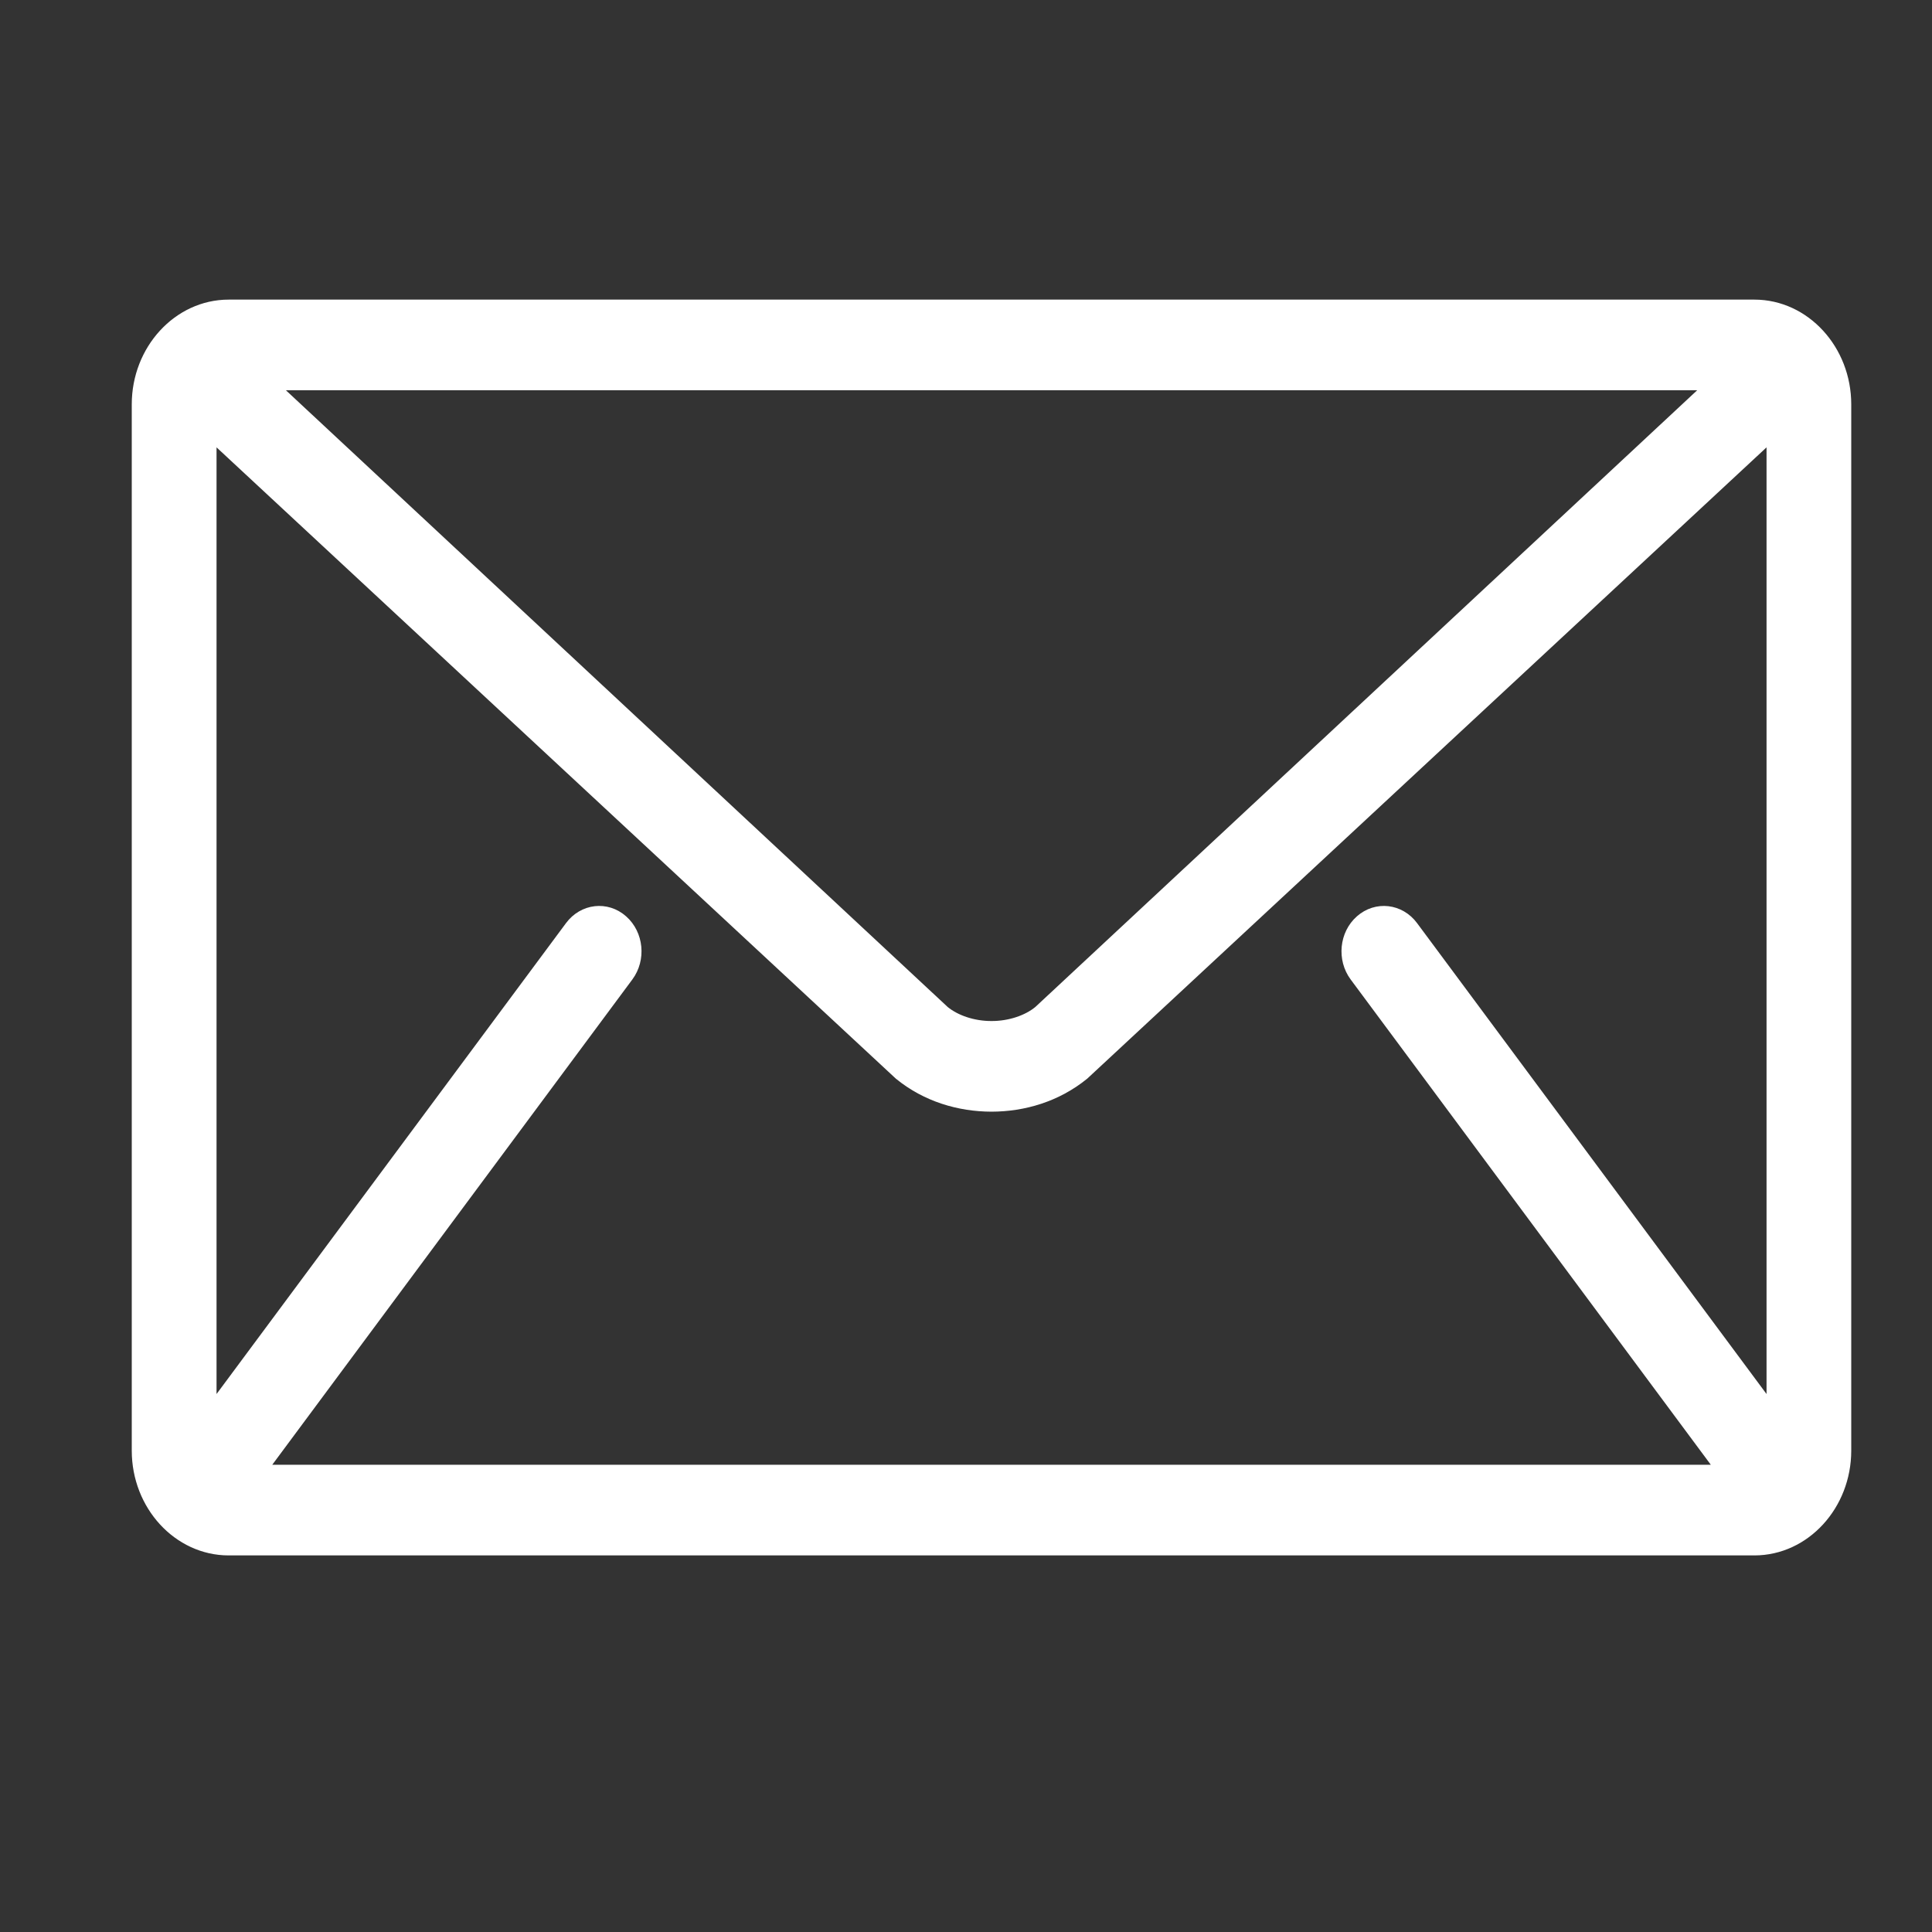 <svg width="25" height="25" viewBox="0 0 25 25" fill="none" xmlns="http://www.w3.org/2000/svg">
<rect x="0" y="0" width="25" height="25" fill="#333333" stroke="none"/>
<path d="M22.702 4.002H2.959C2.338 4.002 1.83 4.556 1.83 5.232V18.771C1.83 19.448 2.338 20.002 2.959 20.002H22.702C23.323 20.002 23.83 19.448 23.83 18.771V5.232C23.83 4.556 23.323 4.002 22.702 4.002ZM22.279 4.925L13.479 13.125C13.321 13.256 13.078 13.338 12.83 13.337C12.582 13.338 12.34 13.256 12.181 13.125L3.382 4.925H22.279ZM17.578 12.6L22.373 19.061C22.378 19.068 22.384 19.073 22.389 19.079H3.272C3.277 19.073 3.283 19.068 3.288 19.061L8.082 12.6C8.229 12.402 8.201 12.111 8.019 11.951C7.838 11.79 7.572 11.821 7.425 12.019L2.677 18.417V5.502L11.674 13.863C12.012 14.138 12.424 14.259 12.83 14.26C13.236 14.259 13.648 14.138 13.987 13.863L22.984 5.502V18.417L18.236 12.019C18.089 11.821 17.823 11.79 17.641 11.951C17.459 12.111 17.431 12.402 17.578 12.6Z" fill="white" stroke="white" stroke-width="0.25"/>
</svg>
